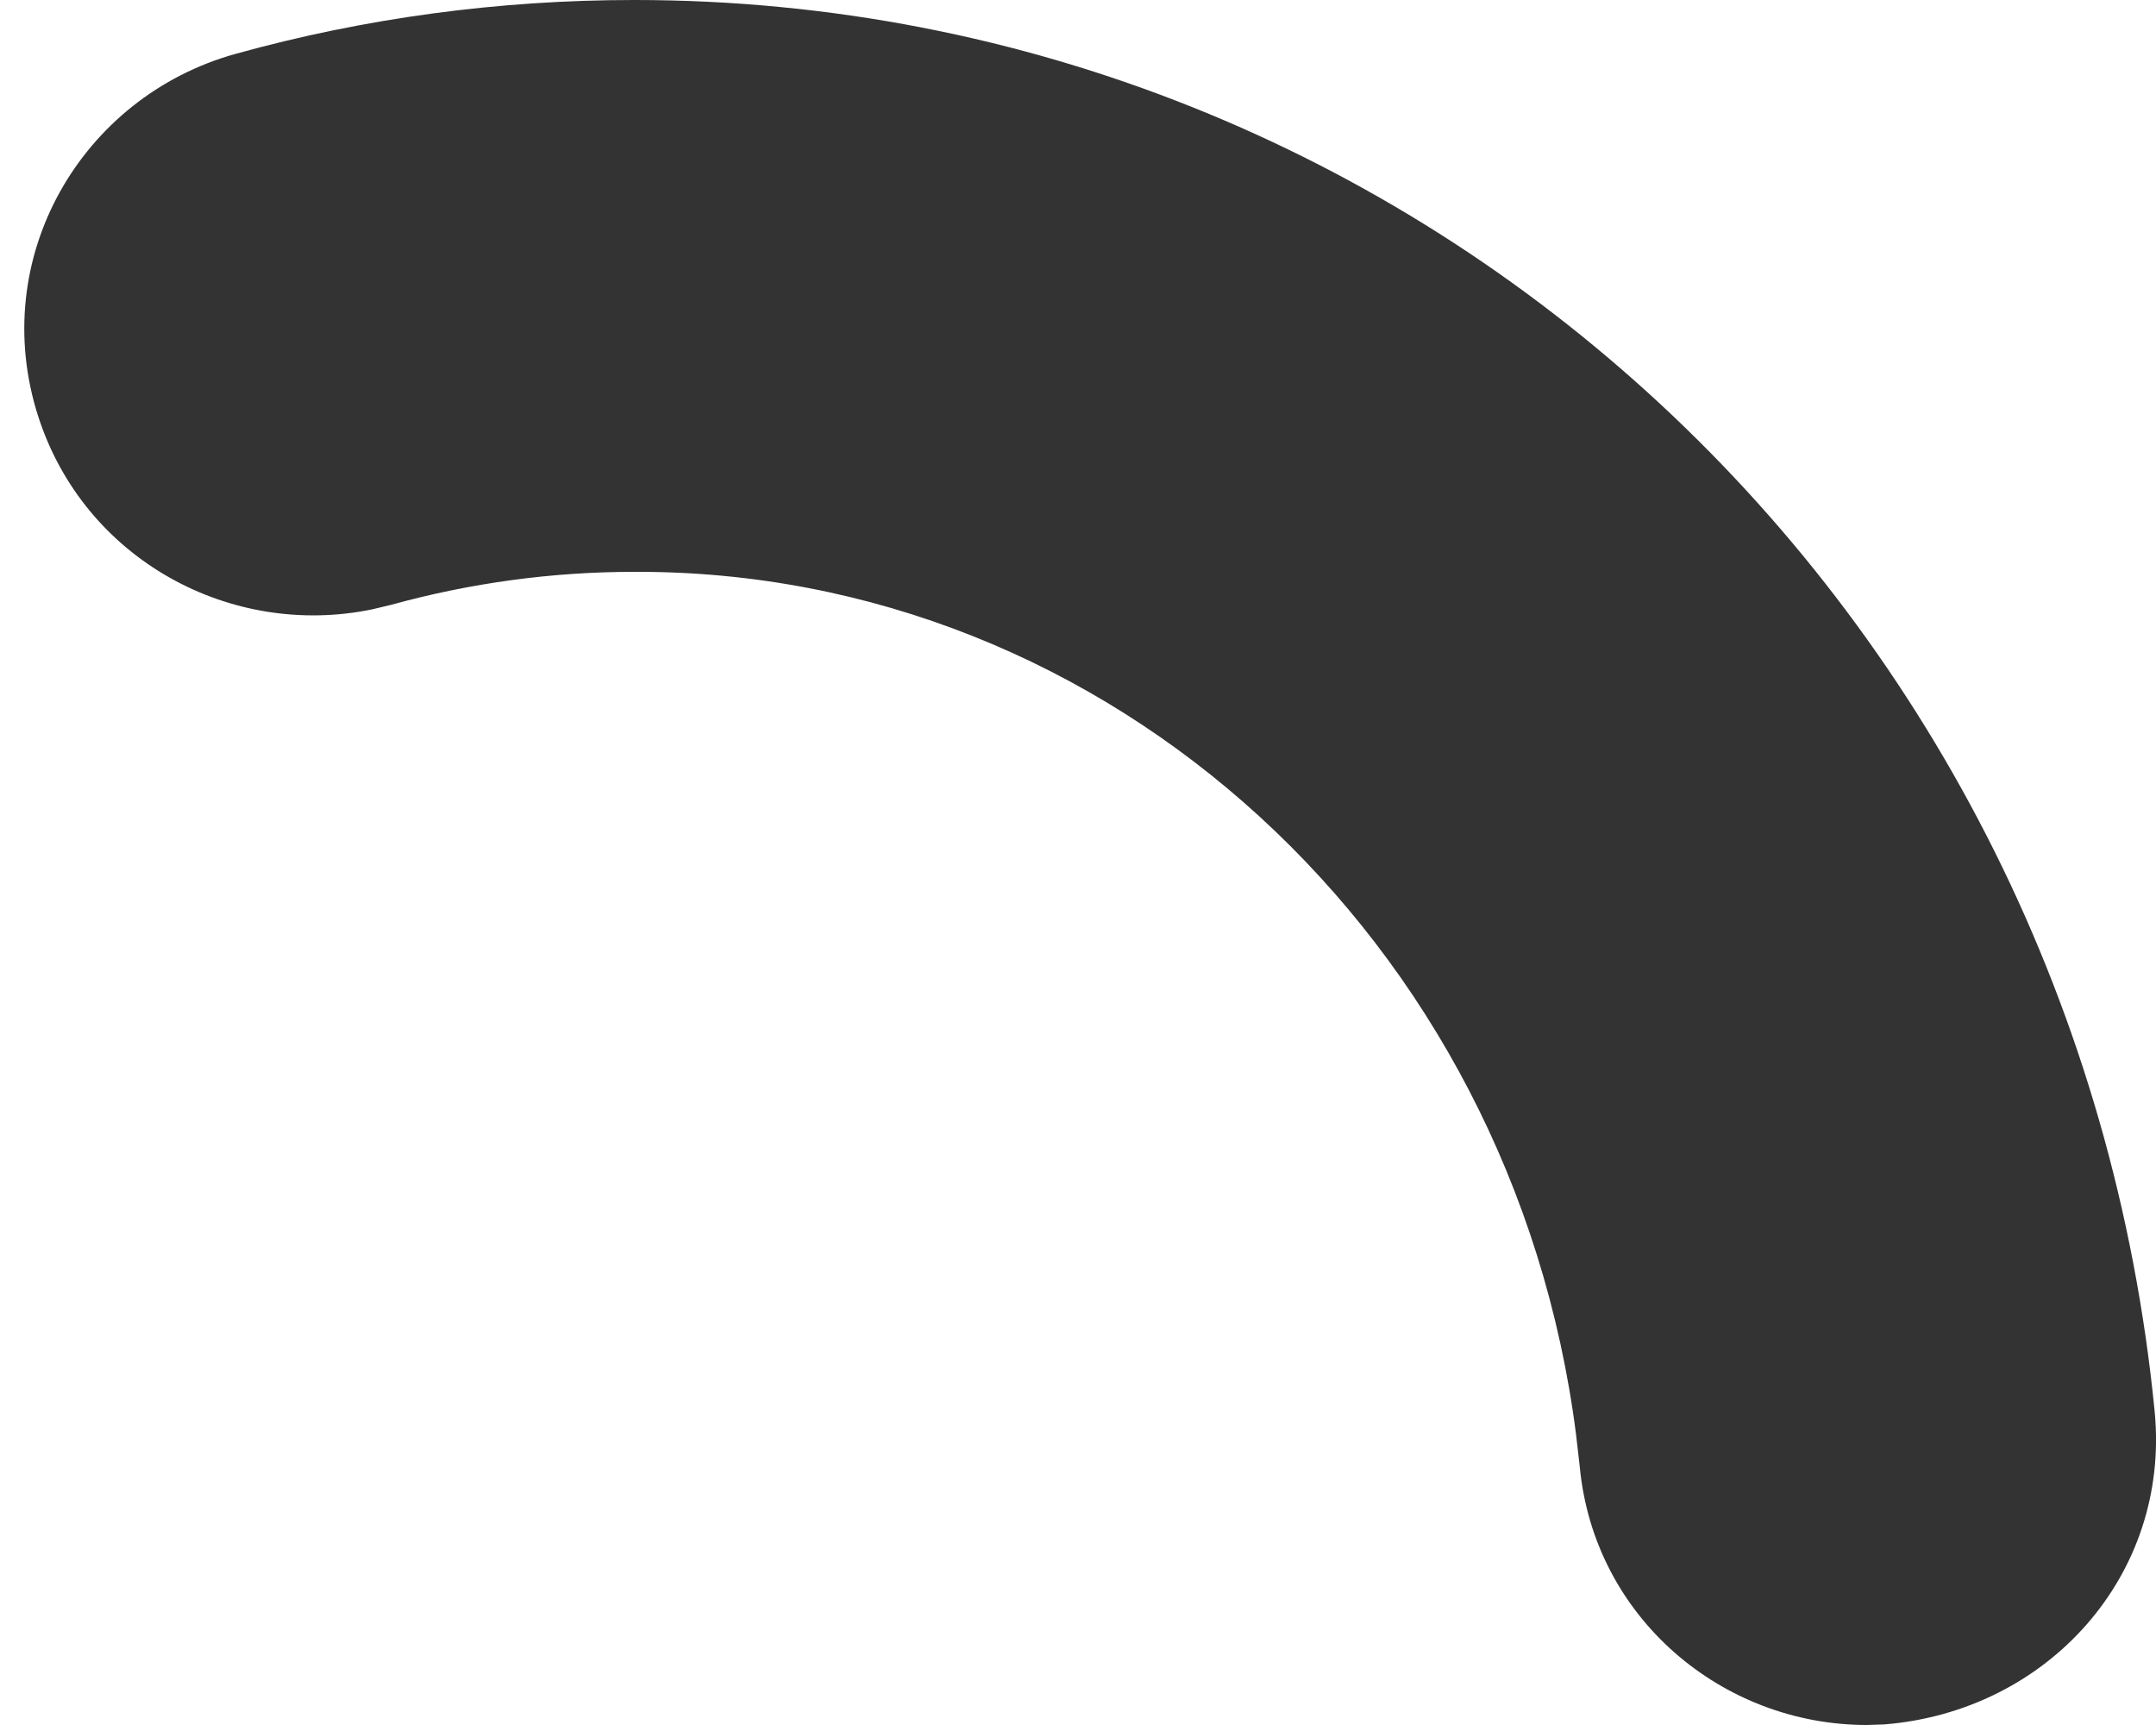 ﻿<?xml version="1.0" encoding="utf-8"?>
<svg version="1.1" xmlns:xlink="http://www.w3.org/1999/xlink" width="15px" height="12px" xmlns="http://www.w3.org/2000/svg">
  <g transform="matrix(1 0 0 1 -49 -278 )">
    <path d="M 14.991 9.822  C 14.442 4.216  9.888 0  4.412 0  C 3.472 0  2.538 0.125  1.638 0.375  C 0.566 0.673  -0.089 1.796  0.266 2.897  C 0.587 3.894  1.607 4.442  2.589 4.239  L 2.723 4.207  C 3.274 4.055  3.842 3.978  4.412 3.978  C 7.72 3.965  10.525 6.533  10.965 9.978  L 10.991 10.204  C 11.09 11.251  11.98 12  12.989 12  L 13.109 11.996  C 14.247 11.905  15.099 10.958  14.991 9.822  Z " fill-rule="nonzero" fill="#333333" stroke="none" transform="matrix(1 0 0 1 49 278 )" />
  </g>
</svg>